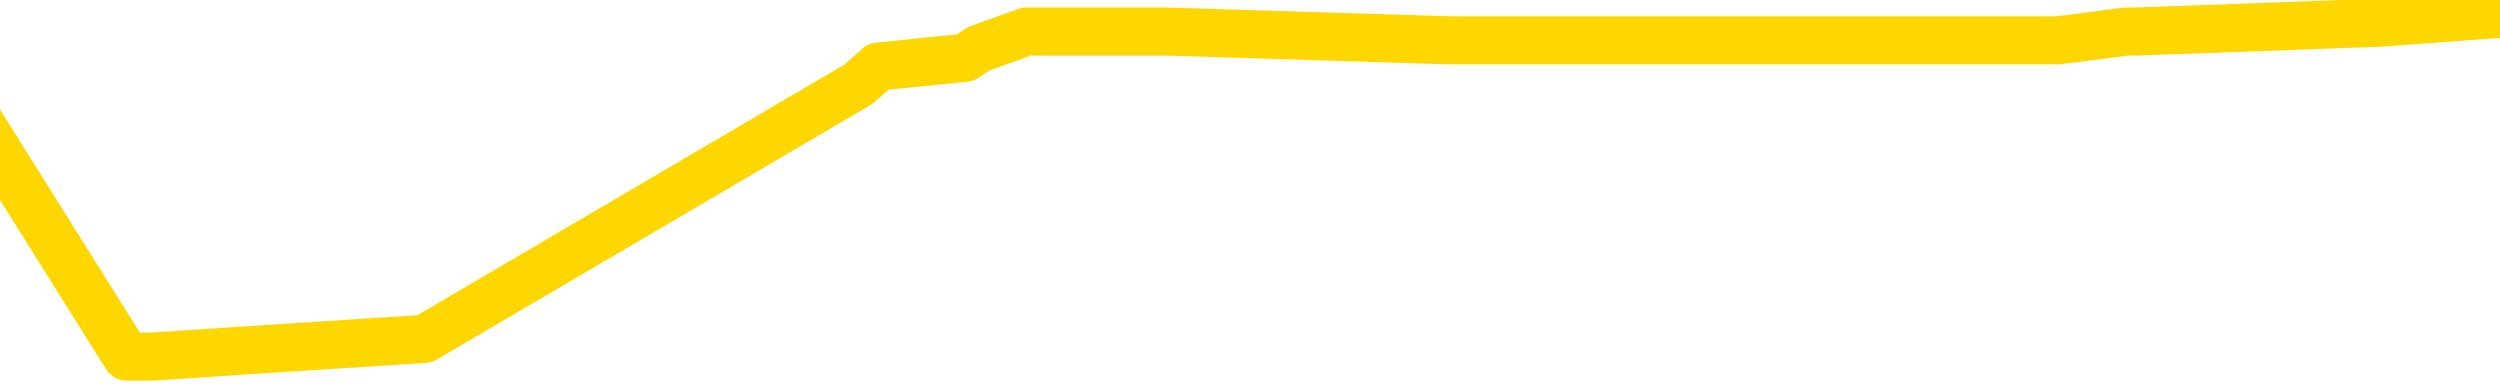 <svg xmlns="http://www.w3.org/2000/svg" version="1.1" viewBox="0 0 6500 1000">
	<path fill="none" stroke="gold" stroke-width="125" stroke-linecap="round" stroke-linejoin="round" d="M0 28709  L-332334 28709 L-332150 28686 L-331660 28640 L-331366 28617 L-331055 28572 L-330821 28549 L-330767 28503 L-330708 28457 L-330555 28435 L-330514 28389 L-330382 28366 L-330089 28343 L-329548 28343 L-328938 28320 L-328890 28320 L-328250 28297 L-328217 28297 L-327691 28297 L-327559 28275 L-327168 28229 L-326840 28183 L-326723 28137 L-326512 28092 L-325795 28092 L-325225 28069 L-325118 28069 L-324943 28046 L-324722 28000 L-324320 27978 L-324295 27932 L-323367 27886 L-323279 27840 L-323197 27795 L-323127 27749 L-322830 27726 L-322678 27681 L-320787 27703 L-320687 27703 L-320424 27703 L-320131 27726 L-319989 27681 L-319740 27681 L-319705 27658 L-319546 27635 L-319083 27589 L-318830 27566 L-318618 27521 L-318366 27498 L-318017 27475 L-317090 27429 L-316996 27384 L-316586 27361 L-315415 27315 L-314226 27292 L-314134 27246 L-314106 27201 L-313840 27155 L-313541 27109 L-313412 27064 L-313375 27018 L-312560 27018 L-312176 27041 L-311116 27064 L-311055 27064 L-310789 27521 L-310318 27955 L-310126 28389 L-309862 28823 L-309525 28800 L-309390 28777 L-308934 28754 L-308191 28732 L-308173 28709 L-308008 28663 L-307940 28663 L-307424 28640 L-306395 28640 L-306199 28617 L-305710 28594 L-305348 28572 L-304940 28572 L-304554 28594 L-302851 28594 L-302753 28594 L-302681 28594 L-302619 28594 L-302435 28572 L-302099 28572 L-301458 28549 L-301381 28526 L-301320 28526 L-301133 28503 L-301054 28503 L-300877 28480 L-300857 28457 L-300627 28457 L-300240 28435 L-299351 28435 L-299312 28412 L-299223 28389 L-299196 28343 L-298188 28320 L-298038 28275 L-298014 28252 L-297881 28229 L-297841 28206 L-296583 28183 L-296525 28183 L-295985 28160 L-295933 28160 L-295886 28160 L-295491 28137 L-295352 28115 L-295152 28092 L-295005 28092 L-294840 28092 L-294564 28115 L-294205 28115 L-293652 28092 L-293008 28069 L-292749 28023 L-292595 28000 L-292194 27978 L-292154 27955 L-292033 27932 L-291972 27955 L-291958 27955 L-291864 27955 L-291571 27932 L-291419 27840 L-291089 27795 L-291011 27749 L-290935 27726 L-290709 27658 L-290642 27612 L-290414 27566 L-290362 27521 L-290197 27498 L-289191 27475 L-289008 27452 L-288457 27429 L-288064 27384 L-287667 27361 L-286817 27315 L-286738 27292 L-286159 27269 L-285718 27269 L-285477 27246 L-285320 27246 L-284919 27201 L-284898 27201 L-284454 27178 L-284048 27155 L-283912 27109 L-283737 27064 L-283601 27018 L-283350 26972 L-282351 26949 L-282268 26927 L-282133 26904 L-282094 26881 L-281204 26858 L-280989 26835 L-280546 26812 L-280428 26790 L-280371 26767 L-279695 26767 L-279595 26744 L-279566 26744 L-278224 26721 L-277818 26698 L-277779 26675 L-276851 26652 L-276752 26630 L-276619 26607 L-276215 26584 L-276189 26561 L-276096 26538 L-275880 26515 L-275469 26470 L-274315 26424 L-274023 26378 L-273995 26333 L-273387 26310 L-273137 26264 L-273117 26241 L-272187 26218 L-272136 26173 L-272014 26150 L-271996 26104 L-271840 26081 L-271665 26036 L-271528 26013 L-271472 25990 L-271364 25967 L-271279 25944 L-271046 25921 L-270971 25899 L-270662 25876 L-270544 25853 L-270375 25830 L-270283 25807 L-270181 25807 L-270157 25784 L-270080 25784 L-269982 25739 L-269616 25716 L-269511 25693 L-269007 25670 L-268556 25647 L-268517 25624 L-268493 25602 L-268453 25579 L-268324 25556 L-268223 25533 L-267782 25510 L-267499 25487 L-266907 25464 L-266777 25442 L-266502 25396 L-266350 25373 L-266196 25350 L-266111 25305 L-266033 25282 L-265847 25259 L-265797 25259 L-265769 25236 L-265690 25213 L-265667 25190 L-265383 25145 L-264780 25099 L-263784 25076 L-263486 25053 L-262752 25030 L-262508 25007 L-262418 24985 L-261840 24962 L-261142 24939 L-260390 24916 L-260071 24893 L-259689 24848 L-259611 24825 L-258977 24802 L-258791 24779 L-258704 24779 L-258574 24779 L-258261 24756 L-258212 24733 L-258070 24710 L-258048 24688 L-257081 24665 L-256535 24642 L-256057 24642 L-255996 24642 L-255672 24642 L-255651 24619 L-255588 24619 L-255378 24596 L-255301 24573 L-255247 24551 L-255224 24528 L-255185 24505 L-255169 24482 L-254412 24459 L-254396 24436 L-253596 24413 L-253444 24391 L-252538 24368 L-252032 24345 L-251803 24299 L-251762 24299 L-251646 24276 L-251470 24254 L-250716 24276 L-250581 24254 L-250417 24231 L-250099 24208 L-249922 24162 L-248900 24116 L-248877 24071 L-248626 24048 L-248413 24002 L-247779 23979 L-247541 23934 L-247508 23888 L-247330 23842 L-247250 23797 L-247160 23774 L-247096 23728 L-246656 23682 L-246632 23660 L-246091 23637 L-245835 23614 L-245341 23591 L-244463 23568 L-244427 23545 L-244374 23522 L-244333 23500 L-244216 23477 L-243939 23454 L-243732 23408 L-243535 23363 L-243512 23317 L-243461 23271 L-243422 23248 L-243344 23225 L-242747 23180 L-242687 23157 L-242583 23134 L-242429 23111 L-241797 23088 L-241116 23066 L-240813 23020 L-240467 22997 L-240269 22974 L-240221 22928 L-239900 22906 L-239273 22883 L-239126 22860 L-239090 22837 L-239032 22814 L-238955 22769 L-238714 22769 L-238626 22746 L-238532 22723 L-238238 22700 L-238104 22677 L-238044 22654 L-238007 22609 L-237734 22609 L-236728 22586 L-236553 22563 L-236502 22563 L-236210 22540 L-236017 22494 L-235684 22472 L-235177 22449 L-234615 22403 L-234601 22357 L-234584 22334 L-234483 22289 L-234369 22243 L-234330 22197 L-234292 22175 L-234226 22175 L-234198 22152 L-234059 22175 L-233767 22175 L-233717 22175 L-233611 22175 L-233347 22152 L-232882 22129 L-232737 22129 L-232683 22083 L-232626 22060 L-232435 22037 L-232069 22015 L-231855 22015 L-231660 22015 L-231602 22015 L-231543 21969 L-231389 21946 L-231120 21923 L-230690 22037 L-230675 22037 L-230598 22015 L-230533 21992 L-230404 21832 L-230380 21809 L-230096 21786 L-230049 21763 L-229994 21740 L-229532 21718 L-229493 21718 L-229452 21695 L-229262 21672 L-228781 21649 L-228294 21626 L-228278 21603 L-228240 21580 L-227983 21558 L-227906 21512 L-227676 21489 L-227660 21443 L-227366 21398 L-226923 21375 L-226477 21352 L-225972 21329 L-225818 21306 L-225532 21283 L-225491 21238 L-225160 21215 L-224938 21192 L-224421 21146 L-224346 21124 L-224098 21078 L-223903 21032 L-223844 21009 L-223067 20986 L-222993 20986 L-222762 20964 L-222746 20964 L-222684 20941 L-222488 20918 L-222024 20918 L-222001 20895 L-221871 20895 L-220570 20895 L-220554 20895 L-220477 20872 L-220383 20872 L-220166 20872 L-220014 20849 L-219835 20872 L-219781 20895 L-219494 20918 L-219455 20918 L-219085 20918 L-218645 20918 L-218462 20918 L-218141 20895 L-217846 20895 L-217400 20849 L-217328 20827 L-216865 20781 L-216428 20758 L-216246 20735 L-214792 20689 L-214660 20667 L-214202 20621 L-213976 20598 L-213590 20552 L-213073 20507 L-212119 20461 L-211325 20415 L-210651 20392 L-210225 20347 L-209914 20324 L-209684 20255 L-209001 20187 L-208988 20118 L-208778 20027 L-208756 20004 L-208581 19958 L-207631 19936 L-207363 19890 L-206548 19867 L-206237 19821 L-206200 19798 L-206143 19753 L-205526 19730 L-204888 19684 L-203262 19661 L-202588 19639 L-201946 19639 L-201868 19639 L-201812 19639 L-201776 19639 L-201748 19616 L-201636 19570 L-201618 19547 L-201595 19524 L-201442 19501 L-201388 19456 L-201311 19433 L-201191 19410 L-201094 19387 L-200976 19364 L-200707 19319 L-200437 19296 L-200420 19250 L-200220 19227 L-200073 19182 L-199846 19159 L-199712 19136 L-199403 19113 L-199343 19090 L-198990 19045 L-198641 19022 L-198541 18999 L-198476 18953 L-198416 18930 L-198032 18885 L-197651 18862 L-197547 18839 L-197287 18816 L-197015 18770 L-196856 18748 L-196824 18725 L-196762 18702 L-196620 18679 L-196437 18656 L-196392 18633 L-196104 18633 L-196088 18610 L-195855 18610 L-195794 18588 L-195755 18588 L-195176 18565 L-195042 18542 L-195019 18450 L-195000 18291 L-194983 18108 L-194967 17925 L-194943 17742 L-194926 17605 L-194905 17445 L-194888 17285 L-194865 17194 L-194848 17103 L-194827 17034 L-194810 16988 L-194761 16920 L-194689 16851 L-194654 16737 L-194630 16646 L-194595 16554 L-194553 16463 L-194516 16417 L-194501 16326 L-194476 16257 L-194439 16212 L-194422 16143 L-194399 16097 L-194382 16052 L-194363 16006 L-194347 15960 L-194318 15892 L-194292 15823 L-194246 15800 L-194230 15755 L-194188 15732 L-194140 15686 L-194069 15640 L-194054 15595 L-194038 15549 L-193976 15526 L-193937 15503 L-193897 15480 L-193731 15458 L-193666 15435 L-193650 15412 L-193606 15366 L-193548 15343 L-193335 15320 L-193302 15298 L-193259 15275 L-193181 15252 L-192644 15229 L-192566 15206 L-192461 15161 L-192373 15138 L-192196 15115 L-191846 15092 L-191690 15069 L-191252 15046 L-191095 15023 L-190966 15001 L-190262 14955 L-190061 14932 L-189100 14886 L-188618 14864 L-188519 14864 L-188426 14841 L-188181 14818 L-188108 14795 L-187665 14749 L-187569 14726 L-187554 14704 L-187538 14681 L-187513 14658 L-187047 14635 L-186830 14612 L-186691 14589 L-186397 14567 L-186308 14544 L-186267 14521 L-186237 14498 L-186065 14475 L-186006 14452 L-185930 14429 L-185849 14407 L-185779 14407 L-185470 14384 L-185385 14361 L-185171 14338 L-185136 14315 L-184453 14292 L-184354 14270 L-184149 14247 L-184102 14224 L-183824 14201 L-183762 14178 L-183745 14132 L-183667 14110 L-183358 14064 L-183334 14041 L-183280 13995 L-183257 13973 L-183135 13950 L-182999 13904 L-182755 13881 L-182629 13881 L-181983 13858 L-181967 13858 L-181942 13858 L-181762 13813 L-181685 13790 L-181594 13767 L-181166 13744 L-180750 13721 L-180357 13676 L-180278 13653 L-180259 13630 L-179896 13607 L-179660 13584 L-179431 13561 L-179118 13538 L-179040 13516 L-178960 13470 L-178782 13424 L-178766 13401 L-178501 13356 L-178420 13333 L-178190 13310 L-177964 13287 L-177649 13287 L-177473 13264 L-177112 13264 L-176721 13241 L-176651 13196 L-176587 13173 L-176447 13127 L-176395 13104 L-176294 13059 L-175792 13036 L-175595 13013 L-175348 12990 L-175162 12967 L-174863 12944 L-174787 12922 L-174621 12876 L-173736 12853 L-173708 12807 L-173585 12762 L-173006 12739 L-172928 12716 L-172215 12716 L-171903 12716 L-171690 12716 L-171673 12716 L-171286 12716 L-170761 12670 L-170315 12647 L-169986 12625 L-169833 12602 L-169507 12602 L-169328 12579 L-169247 12579 L-169041 12533 L-168865 12510 L-167936 12488 L-167047 12465 L-167008 12442 L-166780 12442 L-166401 12419 L-165613 12396 L-165379 12373 L-165303 12350 L-164945 12328 L-164374 12282 L-164107 12259 L-163720 12236 L-163617 12236 L-163447 12236 L-162828 12236 L-162617 12236 L-162309 12236 L-162256 12213 L-162128 12190 L-162075 12168 L-161956 12145 L-161620 12099 L-160661 12076 L-160529 12031 L-160328 12008 L-159696 11985 L-159385 11962 L-158971 11939 L-158944 11916 L-158798 11893 L-158378 11871 L-157046 11871 L-156999 11848 L-156870 11802 L-156853 11779 L-156275 11734 L-156070 11711 L-156040 11688 L-155999 11665 L-155942 11642 L-155904 11619 L-155826 11596 L-155683 11574 L-155229 11551 L-155111 11528 L-154825 11505 L-154453 11482 L-154356 11459 L-154030 11437 L-153675 11414 L-153505 11391 L-153458 11368 L-153349 11345 L-153260 11322 L-153232 11299 L-153156 11254 L-152852 11231 L-152818 11185 L-152747 11162 L-152379 11140 L-152043 11117 L-151962 11117 L-151743 11094 L-151571 11071 L-151544 11048 L-151046 11025 L-150497 10980 L-149617 10957 L-149518 10911 L-149441 10888 L-149167 10865 L-148920 10820 L-148846 10797 L-148784 10751 L-148665 10728 L-148623 10705 L-148513 10683 L-148436 10637 L-147735 10614 L-147490 10591 L-147450 10568 L-147294 10546 L-146694 10546 L-146468 10546 L-146376 10546 L-145900 10546 L-145303 10500 L-144783 10477 L-144762 10454 L-144617 10431 L-144297 10431 L-143755 10431 L-143523 10431 L-143352 10431 L-142866 10408 L-142639 10386 L-142554 10363 L-142207 10340 L-141881 10340 L-141358 10317 L-141031 10294 L-140431 10271 L-140233 10226 L-140181 10203 L-140140 10180 L-139859 10157 L-139175 10111 L-138865 10089 L-138840 10043 L-138648 10020 L-138426 9997 L-138340 9974 L-137676 9929 L-137652 9906 L-137430 9860 L-137100 9837 L-136748 9792 L-136543 9769 L-136311 9723 L-136053 9700 L-135863 9655 L-135816 9632 L-135589 9609 L-135554 9586 L-135398 9563 L-135183 9540 L-135010 9517 L-134919 9495 L-134642 9472 L-134398 9449 L-134083 9426 L-133656 9426 L-133619 9426 L-133136 9426 L-132902 9426 L-132690 9403 L-132464 9380 L-131914 9380 L-131667 9358 L-130833 9358 L-130777 9335 L-130756 9312 L-130598 9289 L-130136 9266 L-130096 9243 L-129756 9198 L-129622 9175 L-129400 9152 L-128827 9129 L-128356 9106 L-128161 9083 L-127968 9061 L-127779 9038 L-127677 9015 L-127309 8992 L-127262 8969 L-127181 8946 L-125887 8923 L-125839 8901 L-125571 8901 L-125426 8901 L-124875 8901 L-124758 8878 L-124676 8855 L-124317 8832 L-124093 8809 L-123812 8786 L-123483 8741 L-122975 8718 L-122862 8695 L-122784 8672 L-122619 8649 L-122325 8649 L-121856 8649 L-121660 8672 L-121609 8672 L-120959 8649 L-120838 8626 L-120383 8626 L-120348 8604 L-119879 8581 L-119769 8558 L-119752 8535 L-119536 8535 L-119355 8512 L-118824 8512 L-117794 8512 L-117595 8489 L-117136 8466 L-116188 8421 L-116089 8398 L-115735 8352 L-115675 8329 L-115660 8307 L-115625 8284 L-115256 8261 L-115136 8238 L-114894 8215 L-114730 8192 L-114542 8169 L-114422 8147 L-113351 8101 L-112493 8078 L-112281 8032 L-112183 8010 L-112009 7964 L-111676 7941 L-111604 7918 L-111547 7895 L-111371 7895 L-110982 7872 L-110747 7850 L-110636 7827 L-110519 7804 L-109538 7781 L-109512 7758 L-108918 7713 L-108886 7713 L-108737 7690 L-108453 7667 L-107541 7667 L-106595 7667 L-106442 7644 L-106339 7644 L-106207 7621 L-106064 7598 L-106038 7575 L-105924 7553 L-105705 7530 L-105024 7507 L-104895 7484 L-104591 7461 L-104352 7416 L-104019 7393 L-103380 7370 L-103038 7324 L-102976 7301 L-102820 7301 L-101899 7301 L-101428 7301 L-101385 7301 L-101372 7278 L-101331 7256 L-101309 7233 L-101282 7210 L-101138 7187 L-100715 7164 L-100380 7164 L-100189 7141 L-99760 7141 L-99572 7119 L-99183 7073 L-98649 7050 L-98276 7027 L-98255 7027 L-98005 7004 L-97887 6981 L-97811 6959 L-97675 6936 L-97636 6913 L-97556 6890 L-97161 6867 L-96666 6844 L-96554 6799 L-96381 6776 L-96072 6753 L-95625 6730 L-95302 6707 L-95159 6662 L-94732 6616 L-94579 6570 L-94524 6525 L-93710 6502 L-93690 6479 L-93318 6456 L-93262 6456 L-92133 6433 L-92065 6433 L-91506 6410 L-91312 6387 L-91175 6365 L-90942 6342 L-90595 6319 L-90560 6273 L-90525 6250 L-90457 6205 L-90108 6182 L-89936 6159 L-89451 6136 L-89435 6113 L-89109 6090 L-88952 6068 L-87811 6022 L-87786 5999 L-87595 5953 L-87401 5931 L-87151 5908 L-87134 5885 L-86113 5862 L-85816 5839 L-85740 5816 L-85604 5771 L-85428 5748 L-84852 5702 L-84636 5679 L-84572 5656 L-84442 5633 L-84405 5588 L-83882 5565 L-83744 14567 L-83729 14567 L-83706 14567 L-83686 14567 L-83459 5542 L-82683 5542 L-82642 5542 L-82274 5542 L-82195 5519 L-82143 5496 L-81470 5474 L-80728 5451 L-80303 5451 L-79855 5428 L-78794 5405 L-78482 5359 L-78072 5359 L-78000 5336 L-77476 5336 L-77381 5336 L-77363 5336 L-76918 5314 L-76733 5268 L-75953 5222 L-75280 5199 L-74868 5131 L-74636 5085 L-74496 5062 L-74414 5017 L-74394 4994 L-74318 4994 L-74190 4971 L-73873 4994 L-73648 4994 L-73323 4971 L-73261 4971 L-72891 4971 L-72858 4971 L-72650 4971 L-71982 4971 L-71905 4971 L-71747 4925 L-71636 4925 L-71310 4902 L-71155 4880 L-70814 4880 L-70757 4834 L-70419 4788 L-70215 4765 L-70162 4720 L-68786 4697 L-68656 4674 L-68223 4651 L-67902 4628 L-67074 4583 L-66951 4560 L-66220 4514 L-66064 4468 L-66024 4445 L-65970 4423 L-65947 4400 L-65833 4377 L-65536 4354 L-65246 4331 L-65192 4308 L-65071 4286 L-65041 4263 L-64942 4240 L-64498 4240 L-64346 4217 L-63511 4217 L-62968 4194 L-62634 4194 L-62618 4171 L-62543 4148 L-62426 4126 L-62232 4103 L-61968 4080 L-61133 4057 L-61037 4034 L-60515 4011 L-60474 3989 L-60374 3966 L-59546 3966 L-59411 3943 L-59072 3943 L-58518 3920 L-58138 3897 L-57975 3874 L-57665 3851 L-56853 3829 L-56547 3806 L-56278 3806 L-55957 3806 L-55636 3829 L-55360 3829 L-54532 3783 L-54437 3760 L-54344 3692 L-54240 3623 L-53853 3554 L-53373 3509 L-53356 3486 L-53238 3463 L-52870 3417 L-52775 3395 L-51941 3349 L-51864 3326 L-51565 3303 L-51474 3280 L-51067 3235 L-50956 3189 L-50257 3166 L-49784 3143 L-49724 3120 L-49505 3075 L-49231 3052 L-49118 3029 L-48091 3006 L-47704 2983 L-47684 2960 L-47352 2938 L-47107 2915 L-46674 2892 L-46563 2869 L-46446 2846 L-45994 2801 L-45404 2778 L-45067 2755 L-43174 2732 L-43061 2686 L-42849 2663 L-41531 2641 L-41424 -2499 L-41358 -7571 L-41322 -12254 L-41260 -12254 L-40761 -7160 L-40086 -2133 L-40064 2503 L-39793 2458 L-38825 2458 L-38136 2435 L-37974 2412 L-37433 2389 L-37343 2366 L-36324 2344 L-35376 2298 L-35011 2321 L-34908 2344 L-34320 2344 L-34260 2344 L-34160 2321 L-33719 2275 L-33612 2252 L-33170 2229 L-32170 2161 L-31914 2092 L-31811 2024 L-31681 1978 L-31314 1932 L-30734 1887 L-30703 1864 L-30387 1841 L-28404 1818 L-28288 1795 L-28221 1795 L-27862 1772 L-26243 1750 L-26066 1750 L-25921 1750 L-25099 1772 L-25046 1795 L-24992 1795 L-24558 1795 L-23577 1818 L-23503 1818 L-22419 1795 L-22206 1795 L-21490 1750 L-21101 1727 L-20882 1681 L-20563 1635 L-20069 1590 L-19941 1567 L-19712 1521 L-19480 1475 L-19421 1453 L-19131 1430 L-18859 1384 L-17829 1361 L-16164 1338 L-15745 1315 L-15608 1293 L-15452 1293 L-15146 1270 L-14918 1224 L-14760 1201 L-14601 1156 L-14431 1110 L-14384 1087 L-14331 1064 L-14309 1064 L-13923 1041 L-13673 1041 L-13403 1041 L-13242 1041 L-13152 1041 L-11494 1041 L-11328 1064 L-10948 1041 L-10488 1041 L-9879 996 L-8786 973 L-8355 950 L-8323 927 L-8261 904 L-8243 881 L-6540 859 L-6498 836 L-6031 813 L-5845 790 L-5812 744 L-5217 721 L-5167 699 L-4844 676 L-4794 653 L-4583 630 L-4565 607 L-4299 562 L-4246 539 L-3777 516 L-3267 470 L-3188 470 L-2894 447 L-2878 424 L-2839 402 L-2768 379 L-2611 356 L-1665 356 L-1608 356 L-1087 356 L-895 333 L-794 333 L-568 310 L-58 310 L329 927 L398 927 L747 904 L1104 881 L2232 219 L2284 173 L2510 150 L2544 127 L2669 82 L2767 82 L3032 82 L3772 105 L4351 105 L4644 105 L5350 105 L5529 82 L5552 82 L6188 59 L6500 36" />
</svg>
